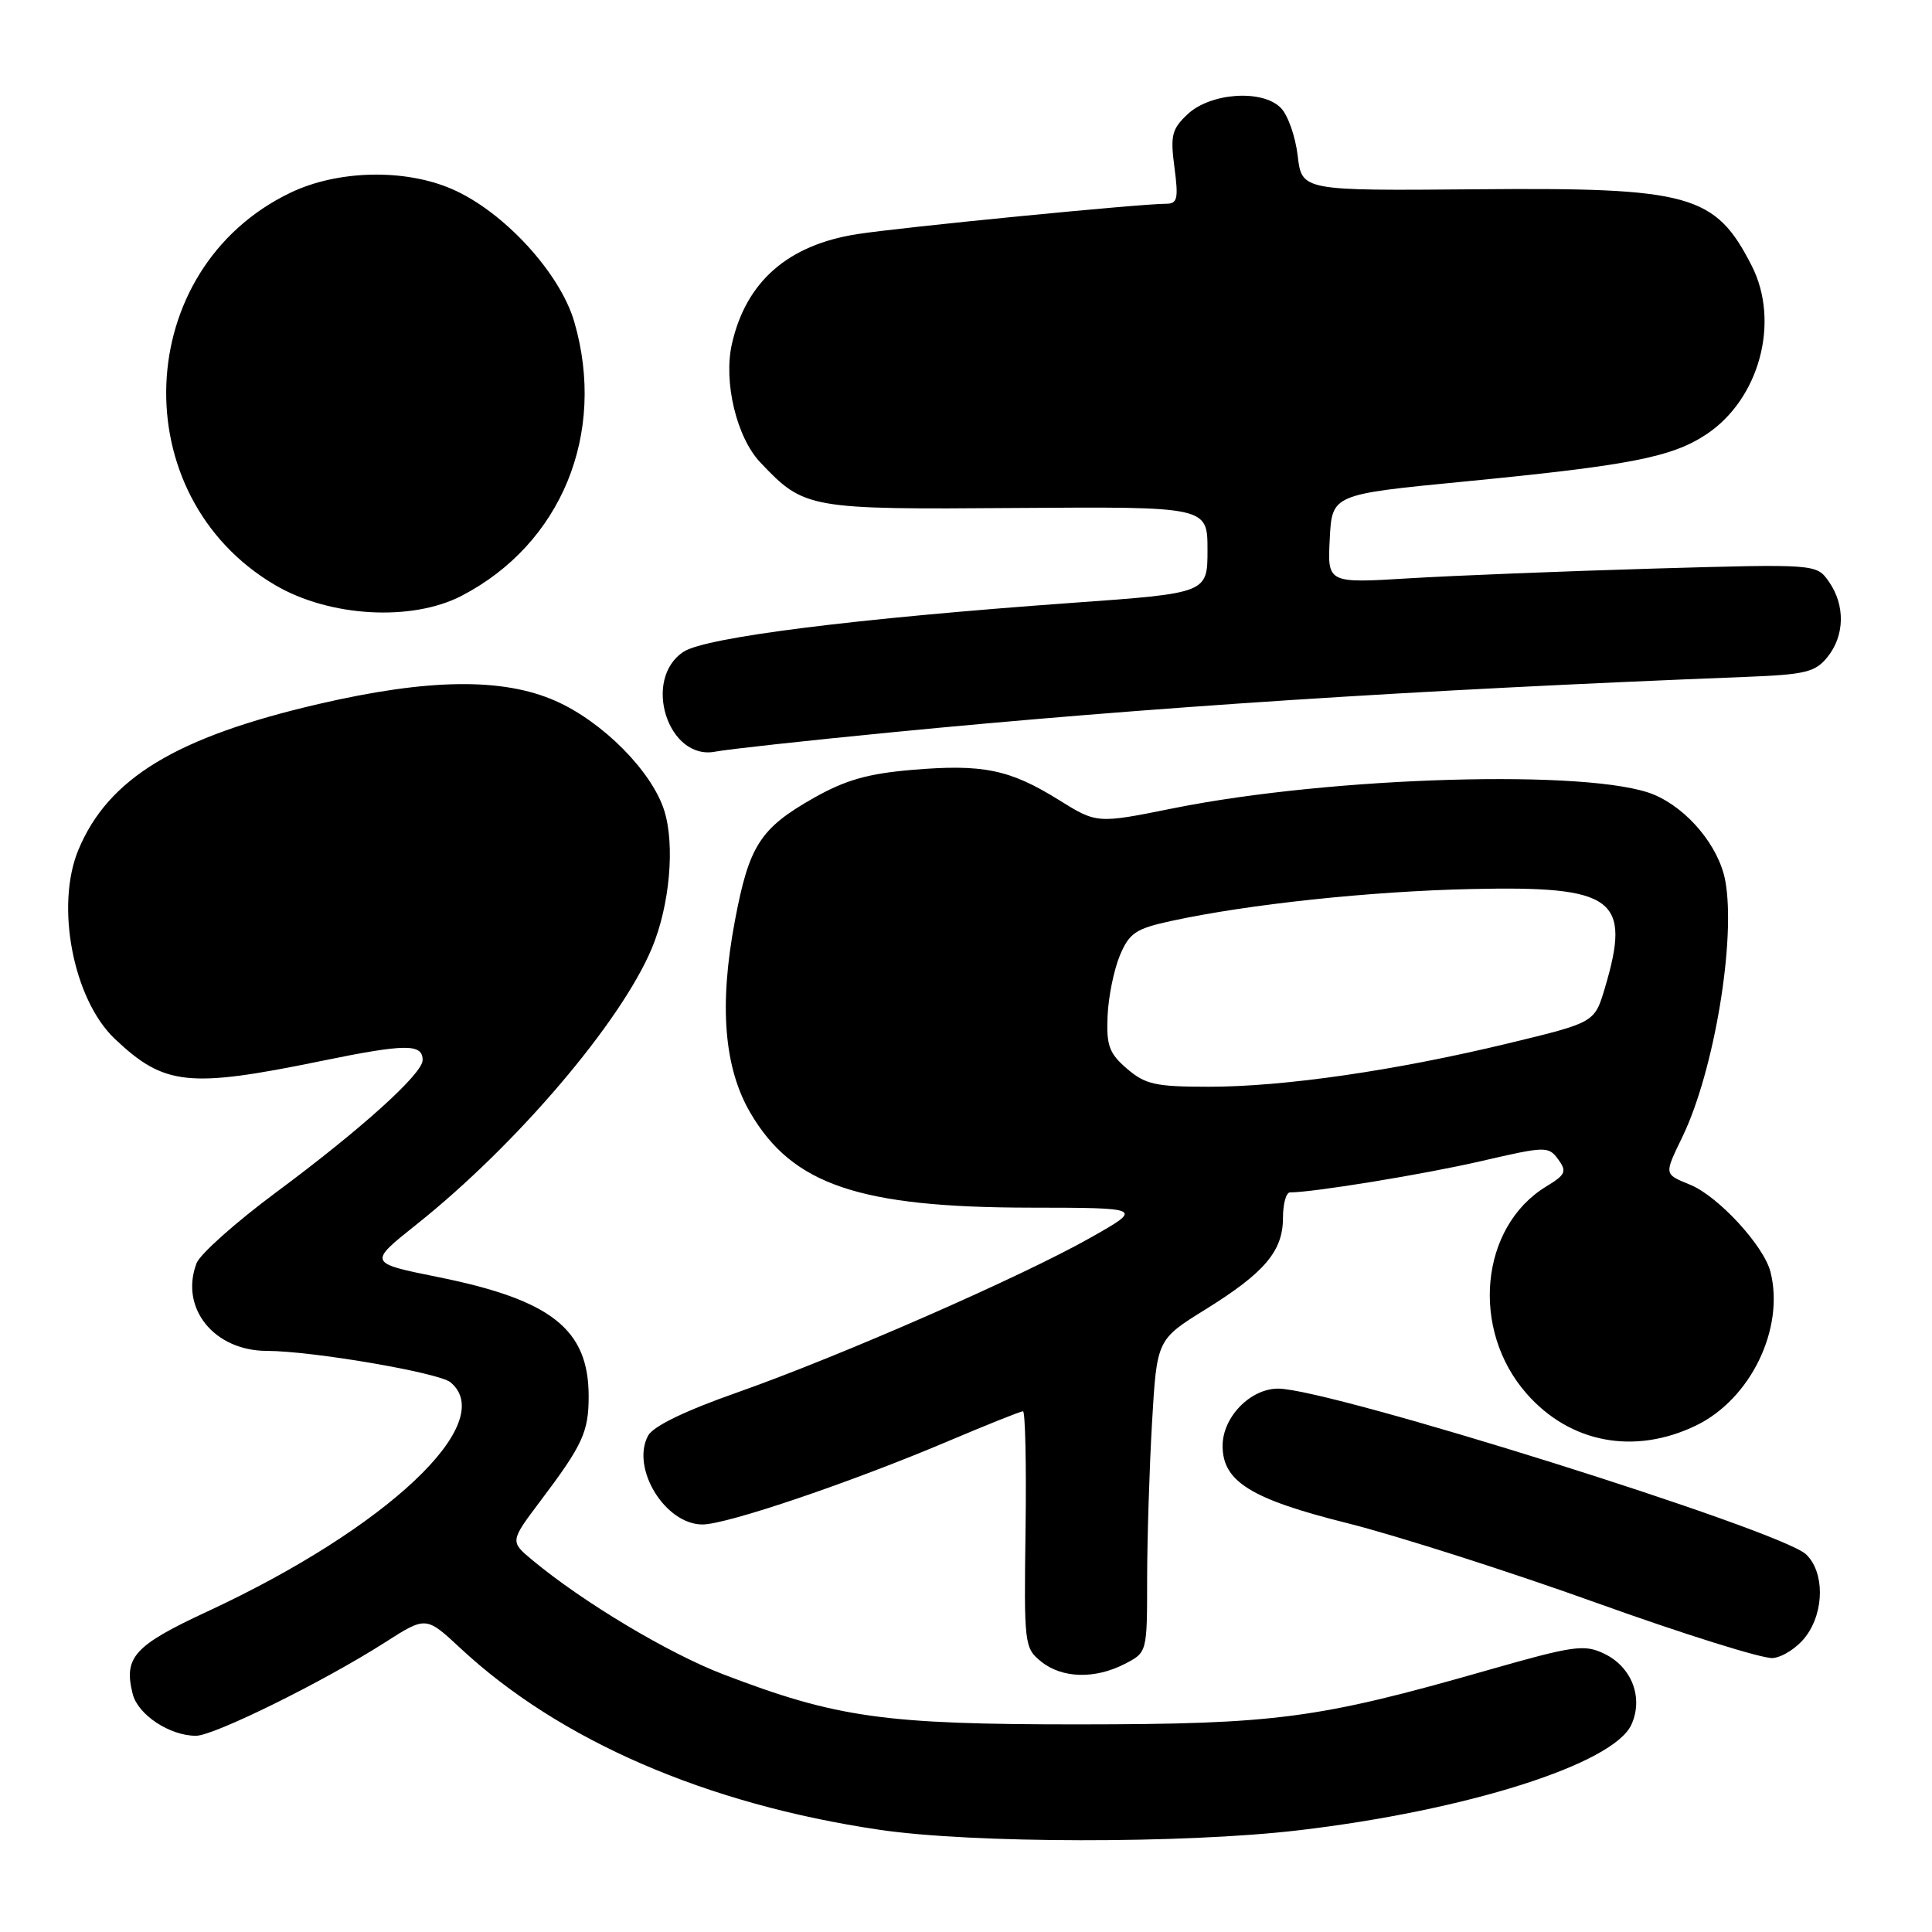 <?xml version="1.0" encoding="UTF-8" standalone="no"?>
<!DOCTYPE svg PUBLIC "-//W3C//DTD SVG 1.1//EN" "http://www.w3.org/Graphics/SVG/1.1/DTD/svg11.dtd" >
<svg xmlns="http://www.w3.org/2000/svg" xmlns:xlink="http://www.w3.org/1999/xlink" version="1.1" viewBox="0 0 256 256">
 <g >
 <path fill="currentColor"
d=" M 172.01 242.53 C 194.32 239.92 213.80 233.74 216.17 228.52 C 217.79 224.96 216.22 220.87 212.56 219.12 C 209.92 217.85 208.53 218.05 197.08 221.32 C 174.64 227.74 169.08 228.47 143.00 228.49 C 117.16 228.50 110.88 227.62 95.79 221.84 C 88.55 219.06 77.22 212.28 70.54 206.72 C 67.57 204.25 67.57 204.25 71.62 198.87 C 77.21 191.46 78.00 189.74 78.00 185.02 C 78.00 176.15 73.09 172.26 58.11 169.23 C 48.78 167.35 48.78 167.35 55.16 162.27 C 68.41 151.73 82.30 135.43 86.39 125.61 C 88.75 119.95 89.46 111.95 88.01 107.38 C 86.35 102.17 79.84 95.62 73.60 92.87 C 66.60 89.78 56.77 89.91 42.24 93.28 C 23.36 97.66 14.35 103.12 10.40 112.58 C 7.30 119.99 9.69 132.42 15.22 137.66 C 21.76 143.85 24.96 144.20 42.50 140.60 C 53.76 138.29 56.00 138.27 56.00 140.47 C 56.00 142.28 47.89 149.60 36.64 157.95 C 31.27 161.93 26.50 166.18 26.04 167.39 C 23.79 173.32 28.36 179.00 35.38 179.00 C 41.35 179.01 58.15 181.88 59.69 183.16 C 66.12 188.49 51.27 202.49 27.46 213.54 C 17.76 218.05 16.36 219.59 17.58 224.45 C 18.27 227.21 22.48 230.00 25.97 230.00 C 28.35 230.00 42.89 222.82 50.98 217.65 C 56.45 214.15 56.45 214.15 60.98 218.37 C 74.12 230.62 93.58 239.06 116.50 242.45 C 128.78 244.27 156.85 244.31 172.01 242.53 Z  M 149.05 220.47 C 152.00 218.95 152.00 218.95 152.00 209.22 C 152.01 203.88 152.30 194.55 152.65 188.50 C 153.29 177.50 153.29 177.50 159.74 173.50 C 167.58 168.63 170.00 165.78 170.00 161.37 C 170.00 159.51 170.42 158.00 170.93 158.00 C 174.02 158.00 188.82 155.58 196.32 153.84 C 204.83 151.87 205.18 151.87 206.47 153.62 C 207.64 155.23 207.46 155.65 204.89 157.21 C 196.11 162.55 194.81 176.16 202.28 184.66 C 208.04 191.23 216.59 192.83 224.75 188.88 C 231.97 185.38 236.49 176.05 234.60 168.54 C 233.73 165.09 227.71 158.54 223.99 157.00 C 220.45 155.53 220.48 155.72 222.96 150.57 C 227.15 141.85 230.05 124.42 228.60 116.66 C 227.74 112.12 223.62 107.16 219.14 105.29 C 211.00 101.88 176.50 102.87 155.47 107.10 C 145.35 109.14 145.35 109.14 140.29 105.99 C 133.79 101.95 130.24 101.22 120.89 102.01 C 115.05 102.50 112.03 103.36 107.92 105.68 C 100.73 109.74 99.26 112.01 97.38 122.00 C 95.26 133.22 95.93 141.49 99.44 147.48 C 105.01 156.99 113.87 159.99 136.46 160.02 C 151.50 160.04 151.50 160.04 144.50 164.00 C 135.34 169.18 111.32 179.70 97.71 184.50 C 90.74 186.95 86.54 188.99 85.87 190.24 C 83.57 194.55 88.14 202.00 93.08 202.00 C 96.33 202.00 112.83 196.40 125.74 190.92 C 130.82 188.77 135.24 187.00 135.55 187.00 C 135.85 187.00 136.01 194.05 135.89 202.66 C 135.68 217.87 135.73 218.37 137.95 220.16 C 140.71 222.40 145.09 222.52 149.05 220.47 Z  M 239.30 216.81 C 241.76 213.51 241.76 208.28 239.31 205.96 C 235.96 202.77 176.16 184.00 169.36 184.00 C 165.67 184.00 162.00 187.78 162.00 191.58 C 162.00 196.30 165.74 198.63 178.50 201.82 C 185.10 203.48 199.95 208.22 211.50 212.37 C 223.05 216.52 233.58 219.82 234.90 219.70 C 236.22 219.59 238.20 218.29 239.30 216.81 Z  M 118.00 97.05 C 152.29 93.70 187.45 91.41 231.40 89.69 C 239.23 89.38 240.53 89.07 242.15 87.06 C 244.44 84.23 244.52 80.19 242.34 77.08 C 240.69 74.72 240.69 74.72 219.09 75.34 C 207.22 75.69 192.64 76.27 186.70 76.63 C 175.89 77.29 175.89 77.29 176.20 71.40 C 176.50 65.51 176.50 65.51 194.00 63.81 C 215.98 61.67 221.51 60.59 226.09 57.56 C 233.14 52.89 235.90 42.64 232.11 35.21 C 227.27 25.74 224.00 24.83 195.64 25.08 C 172.50 25.28 172.50 25.28 171.95 20.63 C 171.65 18.07 170.64 15.21 169.70 14.28 C 167.24 11.81 160.38 12.29 157.36 15.14 C 155.27 17.10 155.06 17.95 155.62 22.18 C 156.17 26.35 156.02 27.00 154.50 27.00 C 151.10 27.00 119.42 30.11 113.61 31.02 C 104.40 32.45 98.85 37.31 96.98 45.58 C 95.84 50.63 97.61 57.98 100.76 61.29 C 106.59 67.43 107.08 67.52 134.75 67.31 C 160.00 67.13 160.00 67.13 160.00 72.86 C 160.00 78.60 160.00 78.60 142.09 79.88 C 113.33 81.95 93.50 84.44 90.58 86.36 C 85.04 89.99 88.52 100.86 94.82 99.59 C 96.29 99.30 106.72 98.15 118.00 97.05 Z  M 61.18 78.94 C 74.38 72.08 80.39 57.46 76.10 42.66 C 74.20 36.12 66.68 27.97 59.84 25.03 C 53.58 22.33 44.74 22.54 38.50 25.53 C 17.48 35.60 16.31 65.72 36.48 77.54 C 43.68 81.76 54.56 82.38 61.18 78.94 Z  M 149.33 141.61 C 146.97 139.58 146.59 138.54 146.76 134.63 C 146.86 132.11 147.60 128.51 148.38 126.62 C 149.64 123.63 150.47 123.06 155.16 122.04 C 165.35 119.82 181.57 118.09 195.04 117.80 C 213.97 117.38 216.20 119.05 212.63 131.00 C 211.28 135.49 211.28 135.49 199.89 138.24 C 184.91 141.86 170.14 144.00 160.18 144.00 C 153.11 144.00 151.77 143.70 149.33 141.61 Z "/>
</g>
</svg>